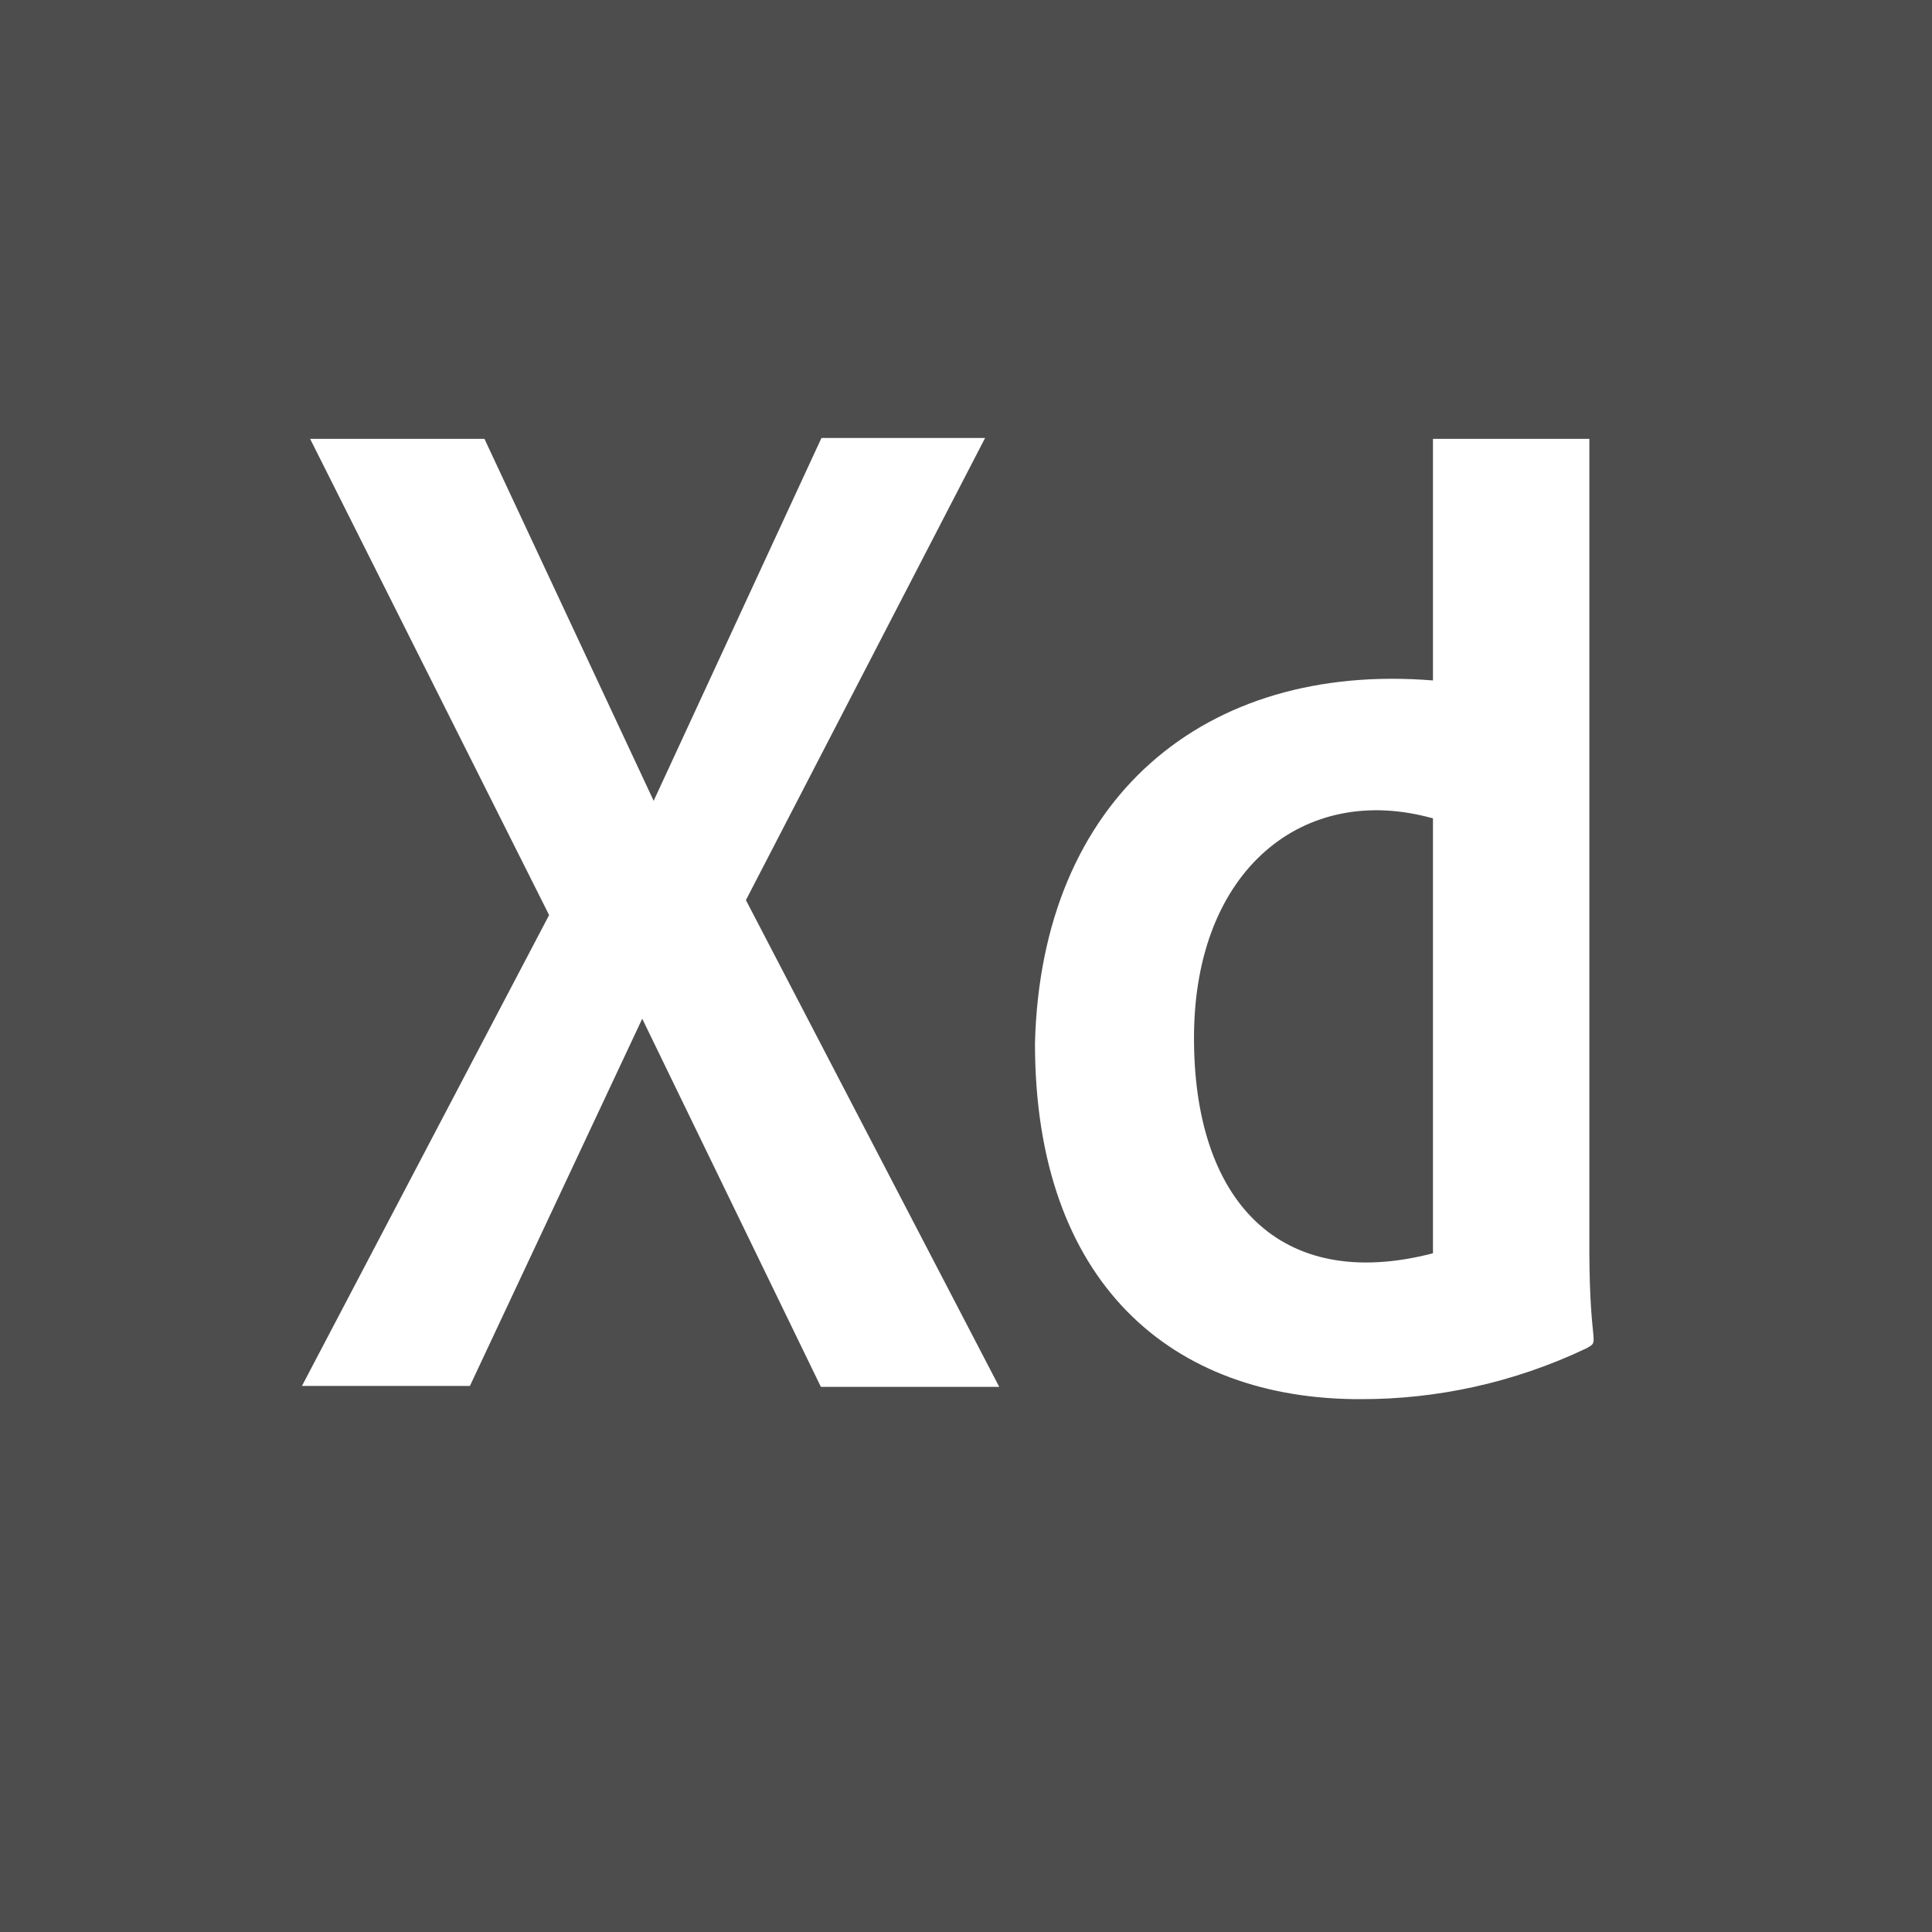 <svg width="60" height="60" viewBox="0 0 60 60" fill="none" xmlns="http://www.w3.org/2000/svg">
<path d="M0 0V60H60V0H0ZM25.493 43.07L19.945 31.637L14.593 43.042H9.377L17.053 28.418L9.631 13.629H15.045L20.3 24.87L25.511 13.602H30.593L23.165 27.954L31.032 43.07H25.493H25.493ZM49.277 41.869C46.985 42.961 44.584 43.452 42.292 43.452C36.371 43.479 32.142 39.823 32.142 32.401C32.335 24.798 37.4 20.556 44.502 21.132V13.629H49.359V38.895C49.369 41.908 49.701 41.618 49.277 41.869V41.869ZM44.502 25.416V38.922C39.708 40.166 37.058 37.249 37.081 32.183C37.099 26.987 40.512 24.291 44.502 25.416Z" fill="#4D4D4D"/>
</svg>

